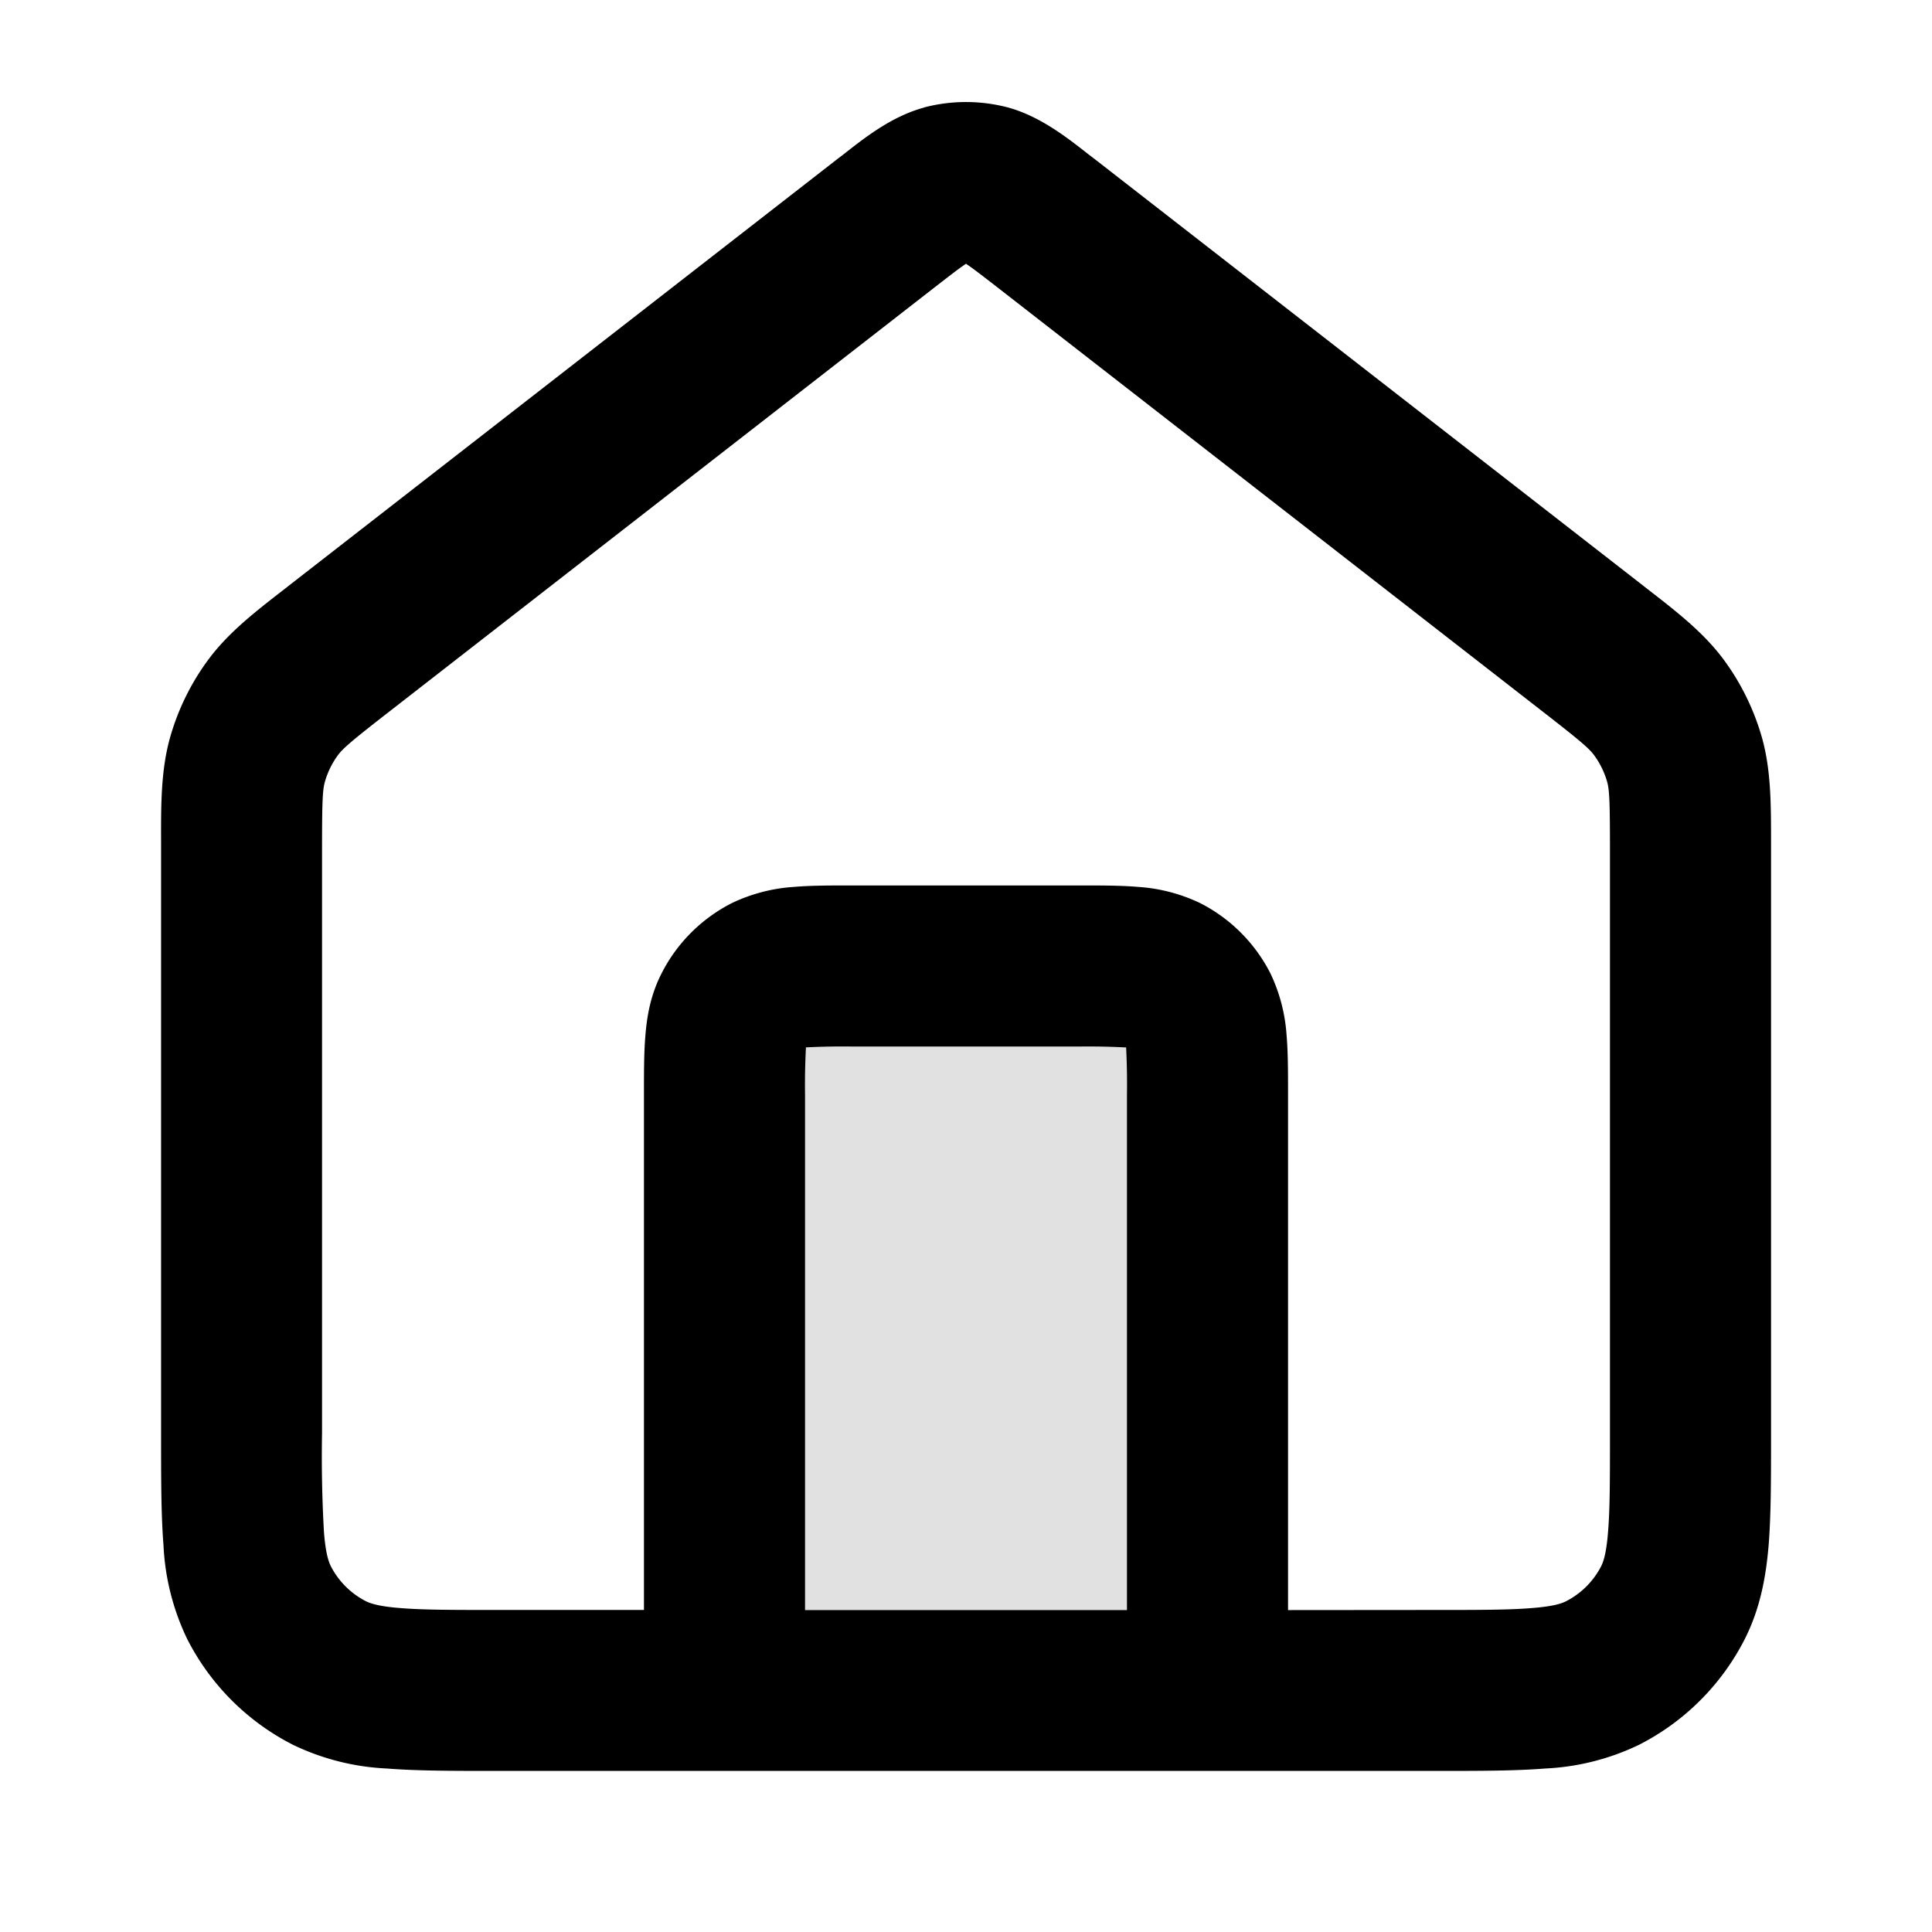 <svg xmlns="http://www.w3.org/2000/svg" viewBox="0 0 16 16" class="pdsicon"><path d="M6 14V8h4v6" opacity=".12"/><path fill-rule="evenodd" d="M7.652.89c.228-.06.468-.06.696 0 .265.073.488.248.666.388l.05.038 4.522 3.517.051.04c.252.195.473.367.638.59.144.195.252.416.318.65.074.267.074.547.074.865v4.915c0 .35 0 .654-.02.904-.022.263-.07.525-.198.778a2 2 0 0 1-.874.874 2 2 0 0 1-.778.197c-.25.02-.553.02-.905.02H4.108c-.352 0-.655 0-.905-.02a2 2 0 0 1-.778-.197 2 2 0 0 1-.874-.874 2 2 0 0 1-.197-.778c-.02-.25-.02-.553-.02-.905V6.978c-.001-.318-.001-.598.073-.865a2 2 0 0 1 .318-.65c.165-.223.386-.395.638-.59l.051-.04 4.522-3.517.05-.038c.178-.14.4-.315.666-.387m-.985 12.443h2.666V9.067a6 6 0 0 0-.007-.393h-.01a6 6 0 0 0-.383-.007H7.067a6 6 0 0 0-.393.007v.01a6 6 0 0 0-.007.383zm4 0V9.045c0-.168 0-.332-.012-.47a1.4 1.4 0 0 0-.134-.514 1.33 1.33 0 0 0-.582-.582 1.4 1.4 0 0 0-.514-.134c-.138-.012-.302-.012-.47-.012h-1.91c-.168 0-.332 0-.47.012a1.4 1.4 0 0 0-.514.134c-.25.127-.455.331-.582.582-.093.181-.122.361-.134.514-.012.138-.012.302-.012.47v4.288h-1.2c-.384 0-.632 0-.821-.016-.181-.014-.248-.04-.281-.056a.67.67 0 0 1-.292-.292c-.016-.033-.042-.1-.056-.28a11 11 0 0 1-.016-.822V7.043c0-.42.005-.503.024-.57a.7.7 0 0 1 .106-.217c.042-.057.104-.112.436-.37l4.521-3.517c.125-.097.191-.148.241-.181L8 2.184l.005.004c.05.033.116.084.24.18l4.522 3.518c.332.258.394.313.436.37a.7.7 0 0 1 .106.216c.019.068.024.15.024.571v4.824c0 .384 0 .632-.016.821-.014.181-.04.248-.056.281a.67.67 0 0 1-.292.292c-.033.017-.1.042-.28.056-.19.016-.438.016-.822.016z"/></svg>